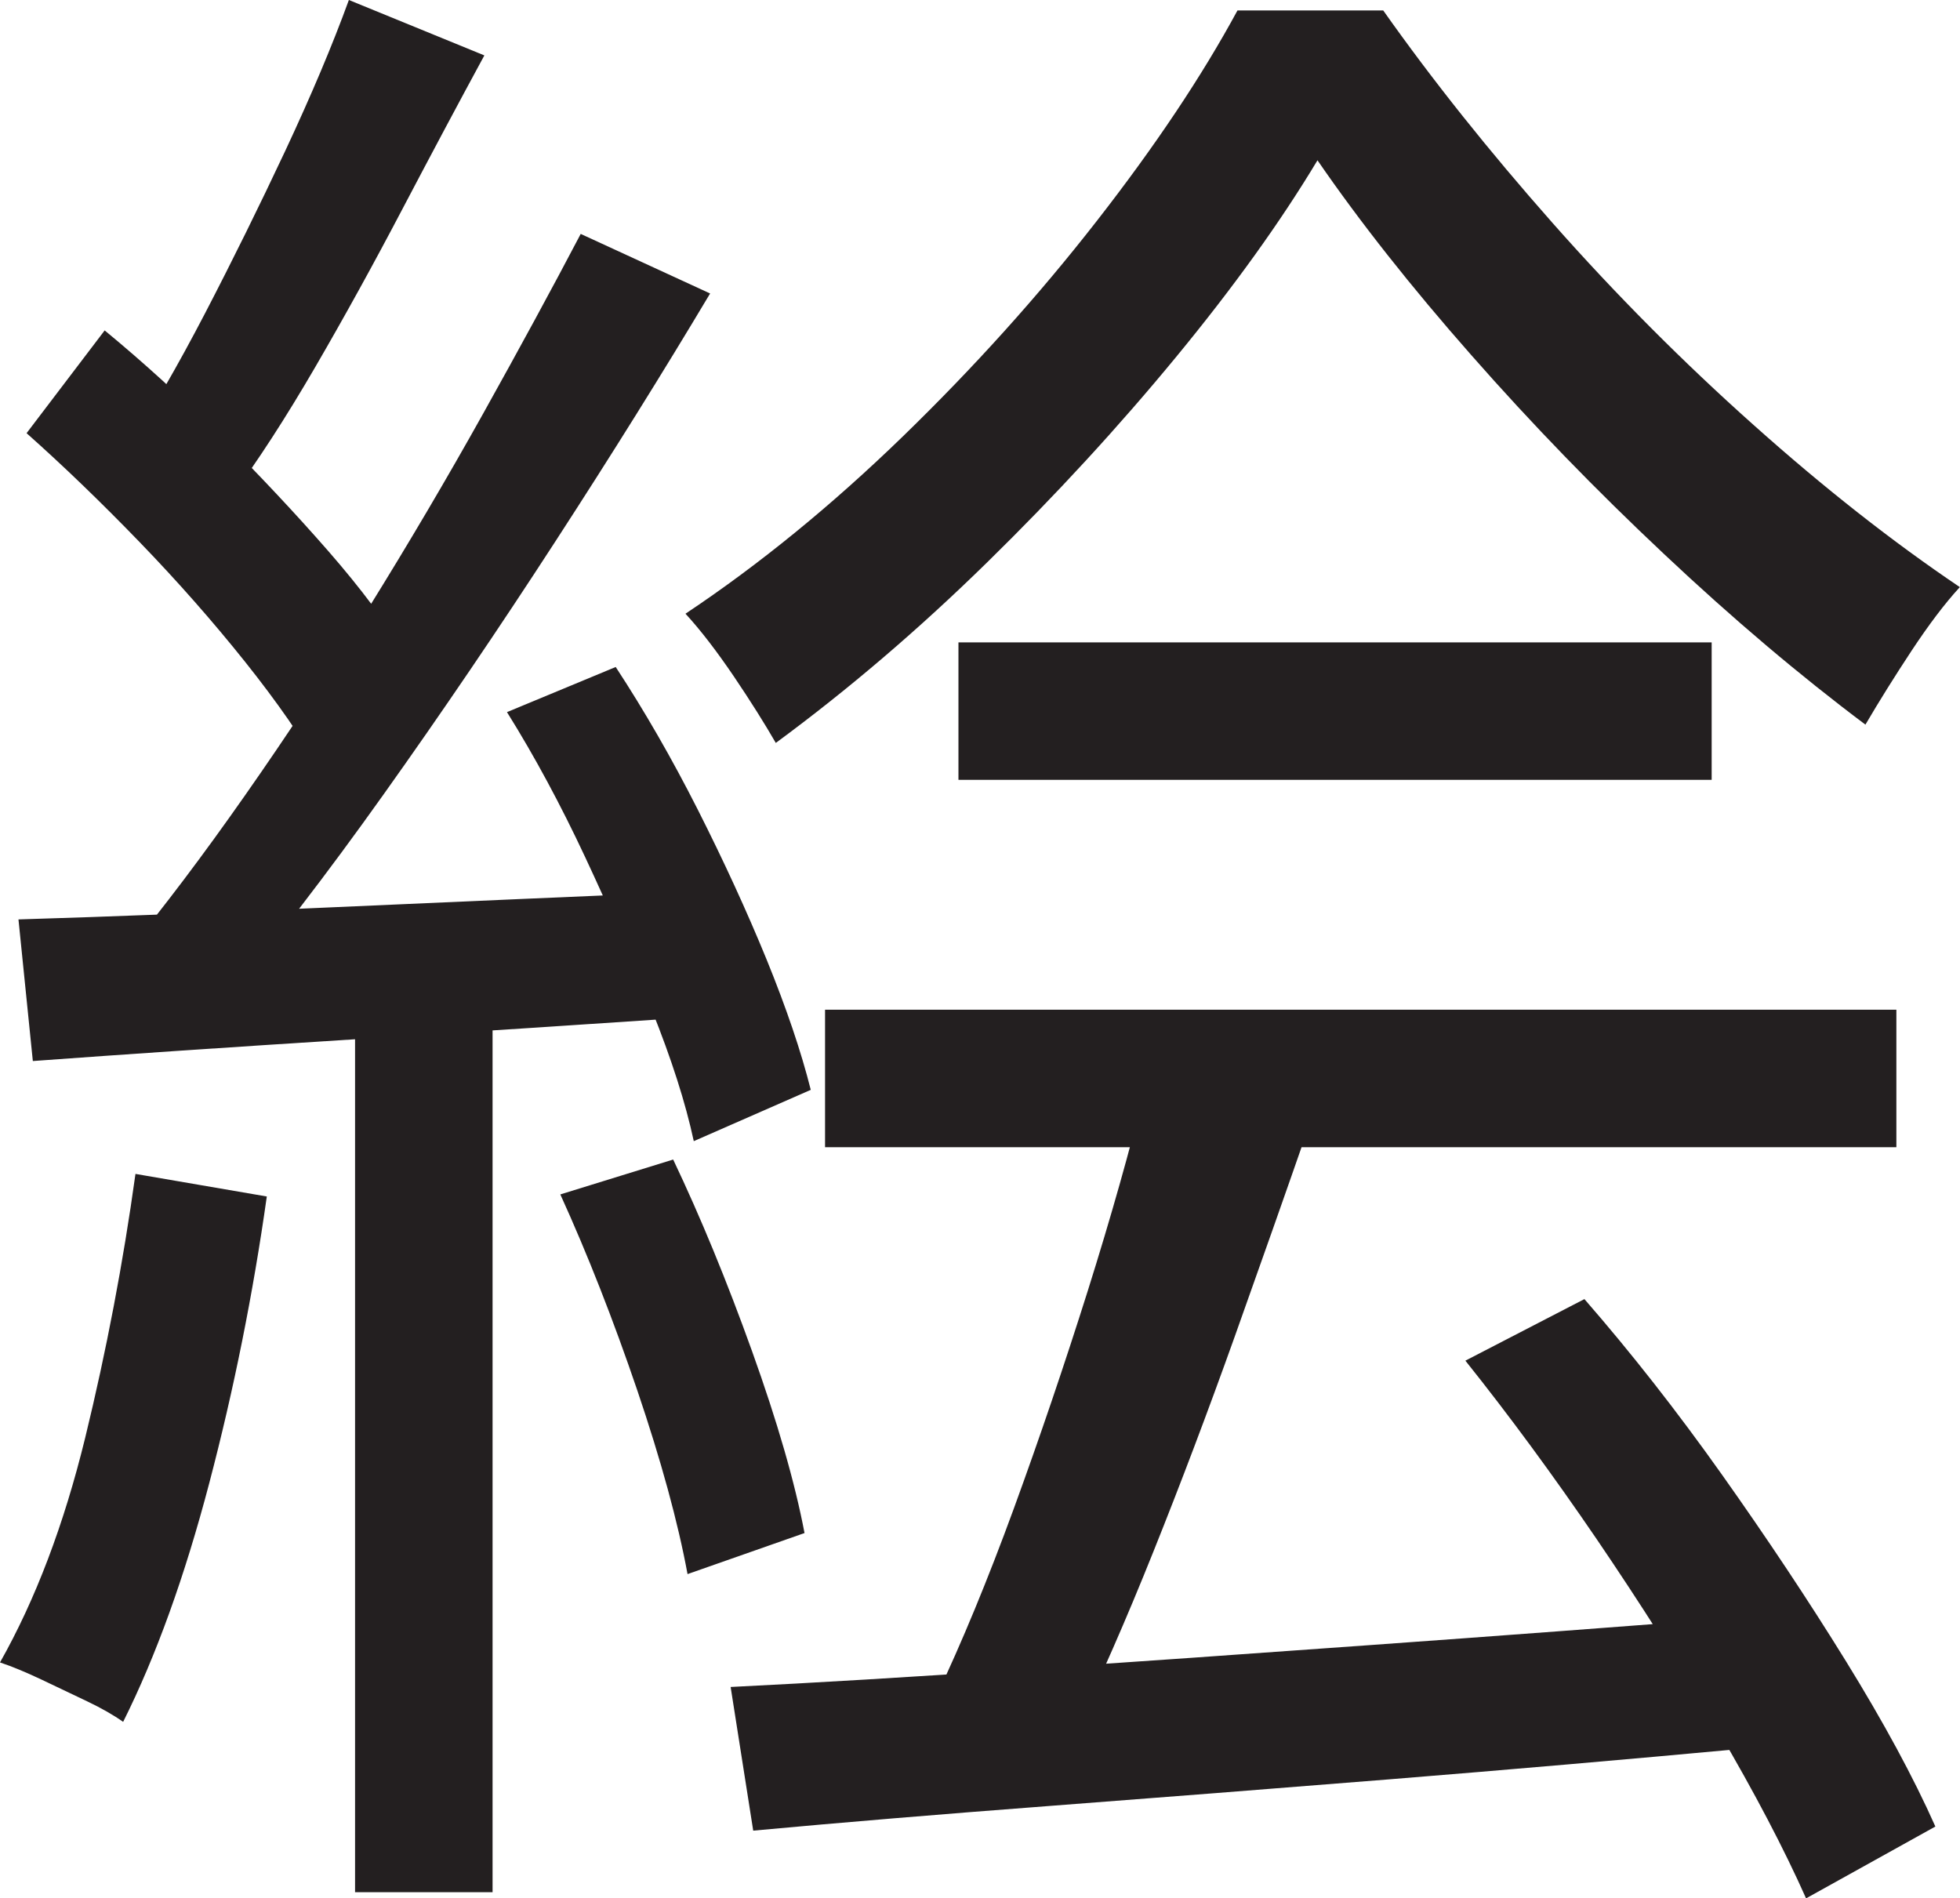 <?xml version="1.0" encoding="UTF-8"?>
<svg id="Layer_1" data-name="Layer 1" xmlns="http://www.w3.org/2000/svg" viewBox="0 0 238.75 231.25">
  <path d="M16.5,143l16,2.75c-1.67,11.84-4,23.46-7,34.88-3,11.42-6.5,21.12-10.5,29.12-1.17-.83-2.62-1.66-4.38-2.5-1.75-.83-3.59-1.71-5.5-2.62-1.92-.91-3.62-1.62-5.12-2.12,4.33-7.66,7.79-16.79,10.38-27.38,2.58-10.58,4.62-21.29,6.12-32.12ZM2.25,112c11-.33,23.91-.83,38.75-1.5,14.83-.66,30.16-1.33,46-2l-.25,15.25c-14.84,1-29.5,1.96-44,2.88-14.5.92-27.42,1.79-38.75,2.62l-1.75-17.25ZM3.25,52.75l9.5-12.5c4.66,3.84,9.38,8.12,14.12,12.88s9.12,9.42,13.12,14c4,4.59,7.08,8.71,9.25,12.38l-10.25,14.25c-2.17-3.83-5.21-8.21-9.12-13.12-3.92-4.91-8.21-9.79-12.88-14.62-4.67-4.83-9.25-9.25-13.75-13.25ZM42.5,0l16.5,6.75c-3.17,5.84-6.5,12.09-10,18.75-3.5,6.67-7.04,13.09-10.62,19.25-3.59,6.17-7.04,11.5-10.38,16l-12.75-5.75c3.16-4.83,6.41-10.46,9.75-16.88,3.33-6.41,6.58-13,9.75-19.75,3.16-6.75,5.75-12.88,7.75-18.38ZM70.75,28.5l15.75,7.25c-5.67,9.5-11.96,19.59-18.88,30.25-6.92,10.67-13.88,20.92-20.88,30.75-7,9.84-13.67,18.5-20,26l-11.5-6.5c4.66-5.66,9.54-12.12,14.62-19.38,5.08-7.25,10.08-14.83,15-22.75,4.91-7.91,9.58-15.83,14-23.75,4.41-7.91,8.38-15.21,11.88-21.88ZM43.25,119h16.75v111.5h-16.75v-111.5ZM61.75,86.75l13.25-5.5c3.5,5.34,6.83,11.12,10,17.38,3.16,6.25,5.96,12.34,8.38,18.25,2.41,5.92,4.21,11.21,5.38,15.88l-14.25,6.25c-1-4.66-2.71-10-5.12-16-2.42-6-5.12-12.21-8.12-18.62-3-6.41-6.17-12.29-9.5-17.62ZM68.25,145.5l13.75-4.25c3.33,7,6.54,14.79,9.62,23.38,3.08,8.59,5.21,15.96,6.38,22.12l-14.25,5c-1.17-6.33-3.21-13.79-6.12-22.38-2.92-8.58-6.04-16.54-9.38-23.88ZM160.5,19.5c-4.5,7.5-10.25,15.5-17.25,24s-14.67,16.84-23,25c-8.34,8.17-16.92,15.5-25.75,22-1.34-2.33-3.04-5.04-5.12-8.12-2.09-3.08-4.04-5.62-5.88-7.62,9-6,17.83-13.21,26.5-21.62,8.66-8.41,16.54-17.16,23.62-26.25,7.08-9.08,12.79-17.62,17.12-25.62h17.75c6,8.5,12.88,17.12,20.62,25.88s15.91,16.96,24.5,24.62c8.58,7.67,16.96,14.25,25.12,19.75-1.84,2-3.79,4.59-5.88,7.75-2.09,3.17-3.96,6.17-5.62,9-8-6-16.17-12.91-24.5-20.75-8.34-7.83-16.17-15.91-23.5-24.25-7.34-8.33-13.59-16.25-18.75-23.75ZM89,205.5c10.16-.5,21.96-1.21,35.38-2.12,13.41-.91,27.66-1.91,42.75-3,15.08-1.08,30.12-2.21,45.12-3.38l.25,16c-14.34,1.33-28.75,2.58-43.25,3.75-14.5,1.16-28.34,2.25-41.5,3.25-13.17,1-25.17,2-36,3l-2.75-17.5ZM100.5,123h130.5v16.75H100.5v-16.75ZM139.5,132.5l20,4.5c-2.84,8.17-5.88,16.79-9.12,25.88-3.25,9.09-6.54,17.79-9.88,26.12-3.34,8.34-6.59,15.75-9.75,22.25l-16.75-4.5c3.16-6.66,6.33-14.33,9.5-23,3.16-8.66,6.16-17.5,9-26.5,2.83-9,5.16-17.25,7-24.75ZM116.75,78.25h91.75v16.75h-91.75v-16.75ZM178.5,165.75l14.5-7.5c5.66,6.5,11.25,13.62,16.75,21.38s10.54,15.34,15.12,22.75c4.58,7.42,8.21,14.12,10.88,20.12l-15.75,8.75c-2.67-6-6.25-12.84-10.75-20.5s-9.42-15.41-14.75-23.25c-5.34-7.83-10.67-15.08-16-21.75Z" style="fill: #231f20; stroke-width: 0px;"/>
</svg>